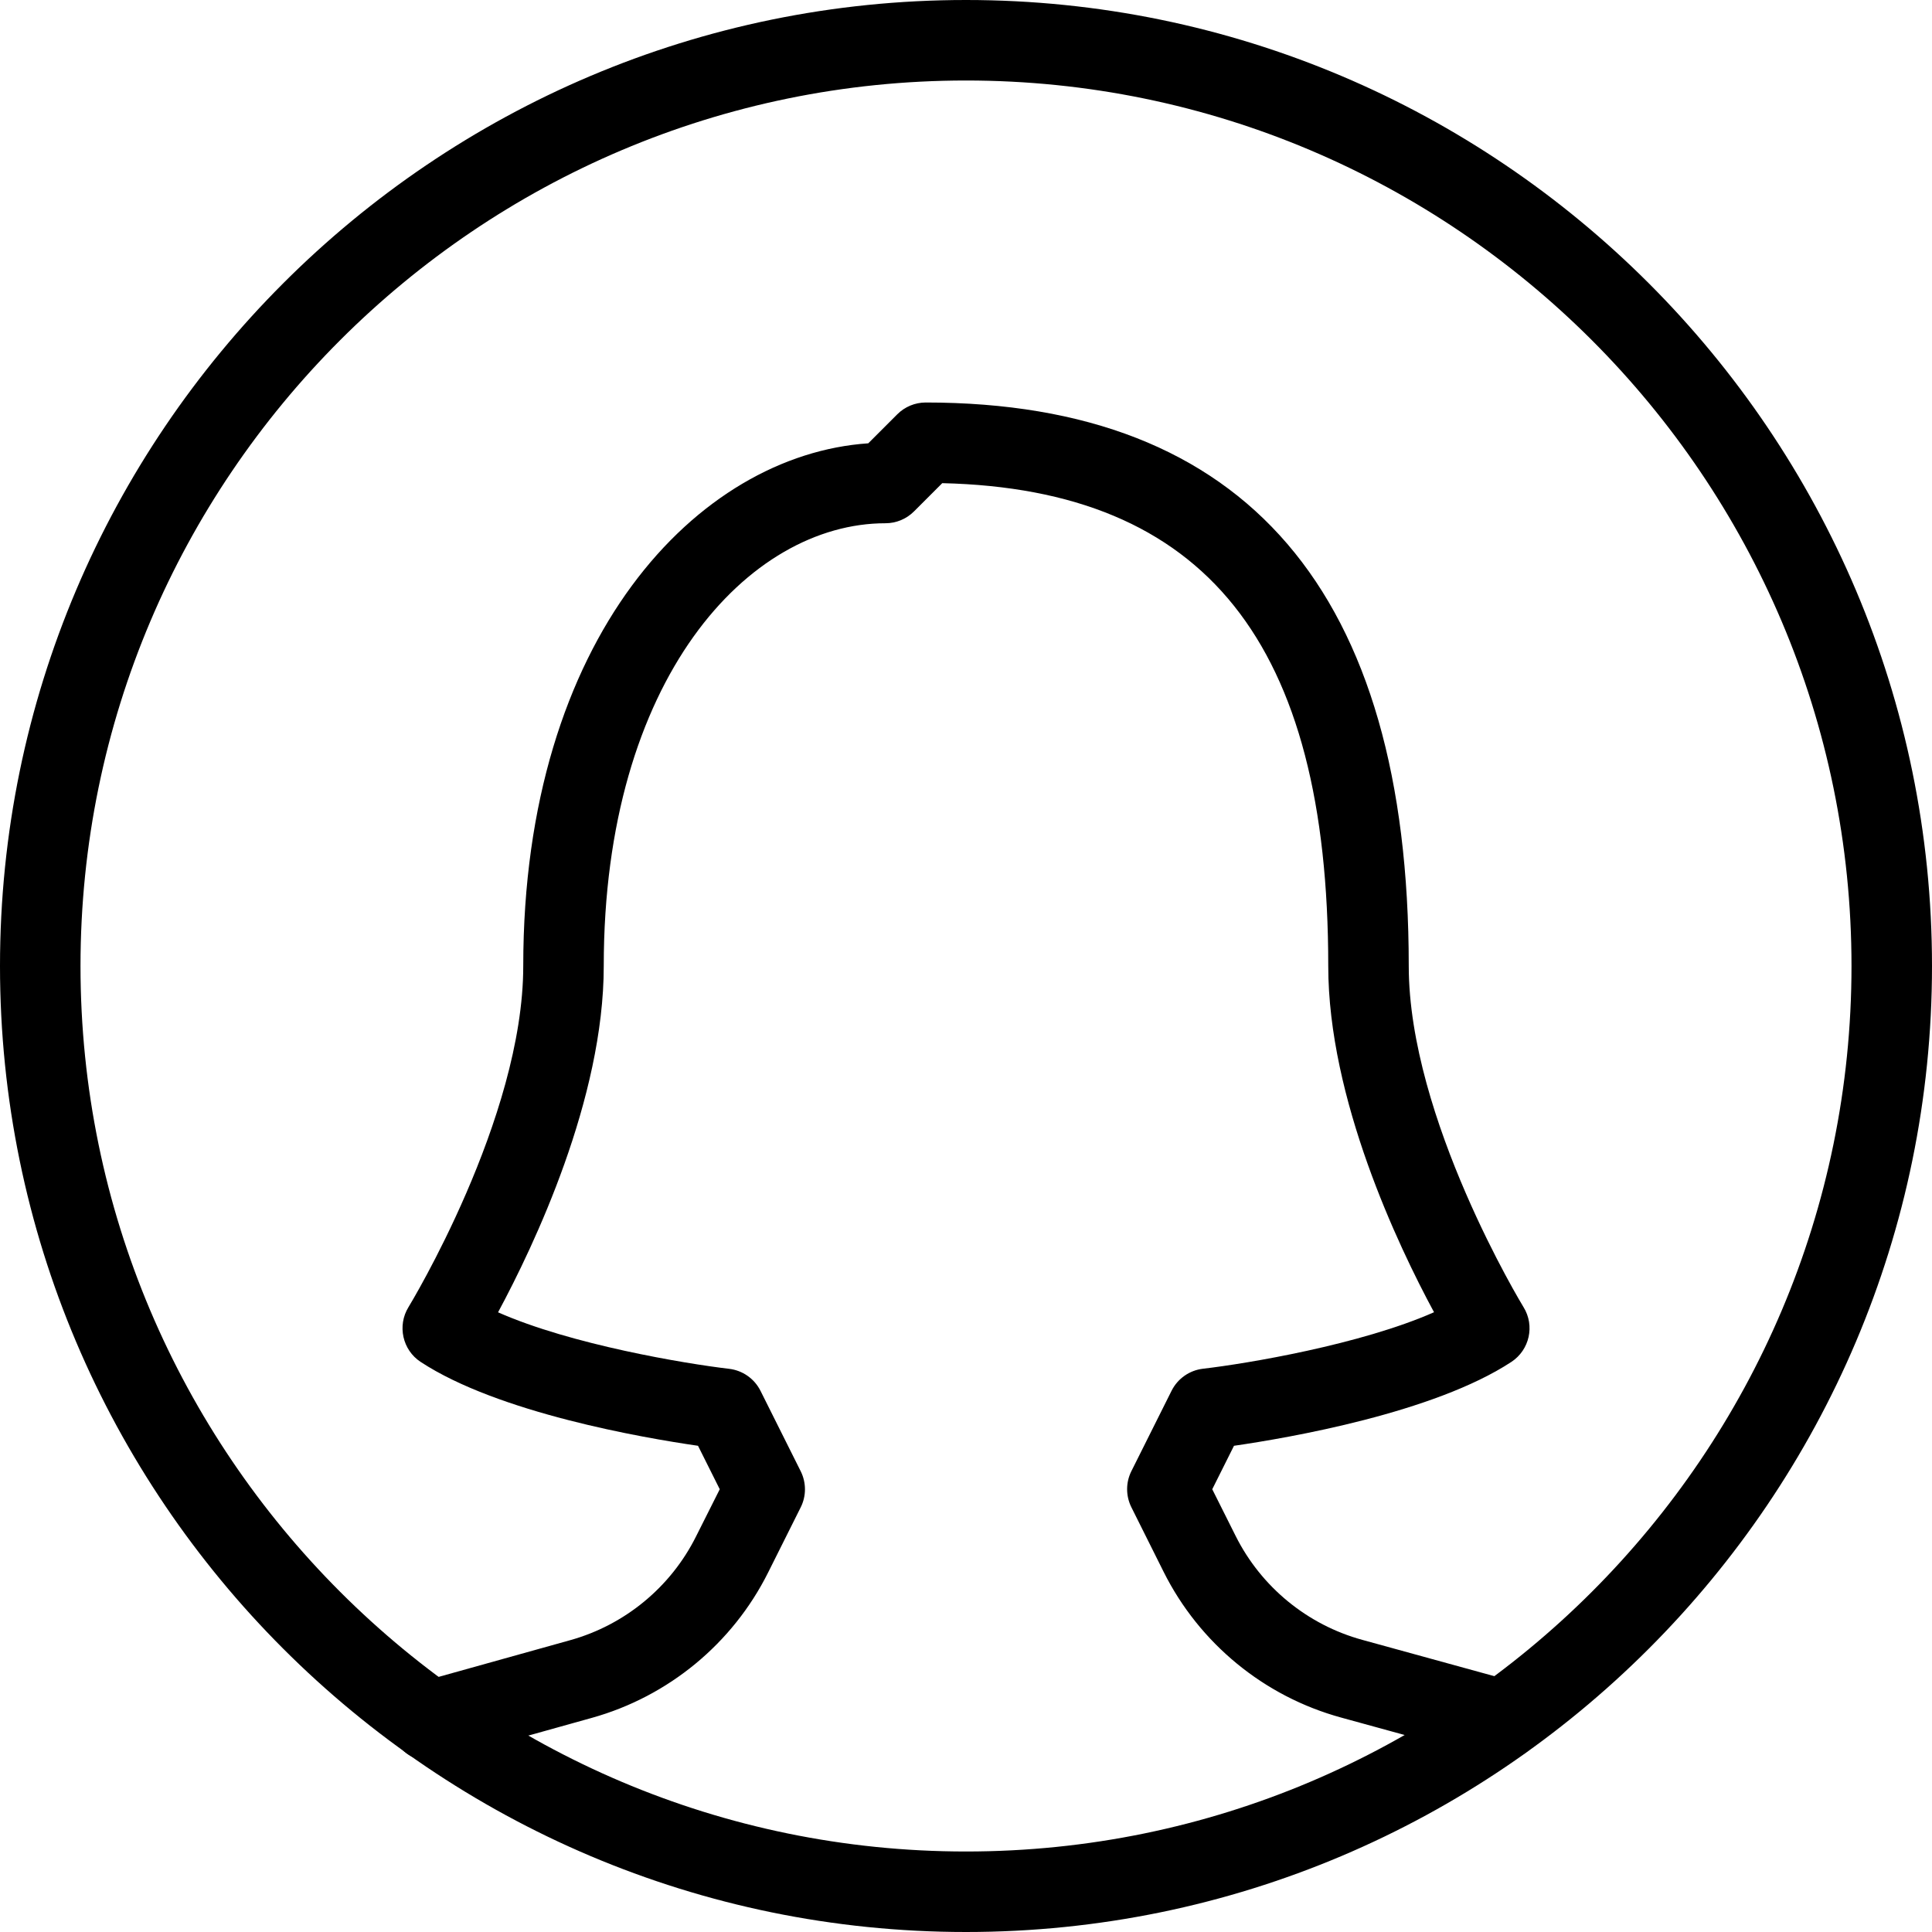 <?xml version="1.0" encoding="iso-8859-1"?>
<!-- Generator: Adobe Illustrator 19.2.1, SVG Export Plug-In . SVG Version: 6.00 Build 0)  -->
<svg version="1.1" xmlns="http://www.w3.org/2000/svg" xmlns:xlink="http://www.w3.org/1999/xlink" x="0px" y="0px"
	 viewBox="0 0 24 24" style="enable-background:new 0 0 24 24;" xml:space="preserve">
<g id="Man_1">
</g>
<g id="Woman_1">
	<g>
		<g>
			<path d="M12,24C5.383,24,0,18.617,0,12S5.383,0,12,0s12,5.383,12,12S18.617,24,12,24z M12,1C5.935,1,1,5.935,1,12s4.935,11,11,11
				s11-4.935,11-11S18.065,1,12,1z"/>
		</g>
		<g>
			<path d="M5.346,21.879c-0.219,0-0.419-0.145-0.481-0.366c-0.074-0.266,0.081-0.542,0.347-0.616l1.871-0.522
				c0.679-0.189,1.25-0.66,1.564-1.29L8.941,18.5l-0.27-0.54c-0.685-0.099-2.482-0.409-3.446-1.042
				C5,16.77,4.933,16.468,5.074,16.238C5.088,16.215,6.5,13.894,6.5,12c0-4.084,2.169-6.349,4.286-6.493l0.361-0.361
				C11.24,5.053,11.367,5,11.5,5c3.981,0,6,2.355,6,7c0,1.894,1.412,4.215,1.426,4.238c0.142,0.23,0.075,0.531-0.151,0.68
				c-0.964,0.633-2.762,0.943-3.446,1.042l-0.27,0.54l0.29,0.579c0.317,0.634,0.891,1.105,1.574,1.292l1.869,0.514
				c0.266,0.073,0.423,0.348,0.35,0.614c-0.073,0.267-0.348,0.422-0.614,0.35l-1.869-0.513c-0.957-0.262-1.76-0.922-2.204-1.81
				l-0.401-0.803c-0.07-0.141-0.07-0.307,0-0.447l0.5-1c0.076-0.151,0.222-0.253,0.389-0.273c0.544-0.063,1.961-0.3,2.871-0.702
				C17.364,15.468,16.5,13.648,16.5,12c0-4.011-1.525-5.922-4.795-5.998l-0.351,0.351C11.26,6.447,11.133,6.5,11,6.5
				c-1.697,0-3.5,1.928-3.5,5.5c0,1.648-0.864,3.468-1.313,4.302c0.909,0.402,2.326,0.638,2.871,0.702
				c0.167,0.02,0.313,0.122,0.389,0.273l0.5,1c0.07,0.141,0.07,0.307,0,0.447l-0.405,0.81c-0.441,0.883-1.24,1.541-2.19,1.806
				l-1.871,0.522C5.436,21.874,5.391,21.879,5.346,21.879z"/>
		</g>
	</g>
</g>
<g id="Man_2">
</g>
<g id="Woman_2">
</g>
<g id="Bald_Man">
</g>
<g id="Man_Glasses">
</g>
<g id="Woman_Glasses">
</g>
<g id="Man_Beard">
</g>
<g id="Man_Cap">
</g>
<g id="Woman_Cap">
</g>
<g id="Man_3">
</g>
<g id="Woman_3">
</g>
<g id="Men_4">
</g>
<g id="Woman_4">
</g>
<g id="Business_Man_1">
</g>
<g id="Business_Woman_1">
</g>
<g id="Firefigyhter">
</g>
<g id="Policeman">
</g>
<g id="Criminal">
</g>
<g id="Prisoner">
</g>
<g id="Woodsman">
</g>
<g id="Dispatcher_1">
</g>
<g id="Dispatcher_2">
</g>
<g id="Soldier">
</g>
<g id="Astronaut">
</g>
<g id="Hipster_Guy">
</g>
<g id="Hipster_Girl">
</g>
<g id="Worker">
</g>
<g id="Old_Man">
</g>
<g id="Punk">
</g>
<g id="Diver">
</g>
<g id="Artist">
</g>
<g id="Dictator">
</g>
<g id="Man_Hat">
</g>
<g id="Woman_Hat">
</g>
<g id="Graduated_Man">
</g>
<g id="Graduated_Woman">
</g>
<g id="Avatar_Chef">
</g>
<g id="Waiter">
</g>
<g id="Waitress">
</g>
<g id="Bllboy">
</g>
<g id="Santa">
</g>
<g id="Doctor">
</g>
<g id="Nurse">
</g>
<g id="Captain">
</g>
<g id="Farmer">
</g>
<g id="Maid">
</g>
<g id="Business_Man_2">
</g>
<g id="Business_Woman_2">
</g>
<g id="Cowboy">
</g>
<g id="Anonymus">
</g>
<g id="Batman">
</g>
<g id="Superman">
</g>
<g id="Captain_America">
</g>
<g id="Darth_Vader">
</g>
<g id="Harry_Potter">
</g>
<g id="Anonymus_2">
</g>
<g id="Scream">
</g>
<g id="Jason">
</g>
<g id="Charlie_Chaplin">
</g>
</svg>
